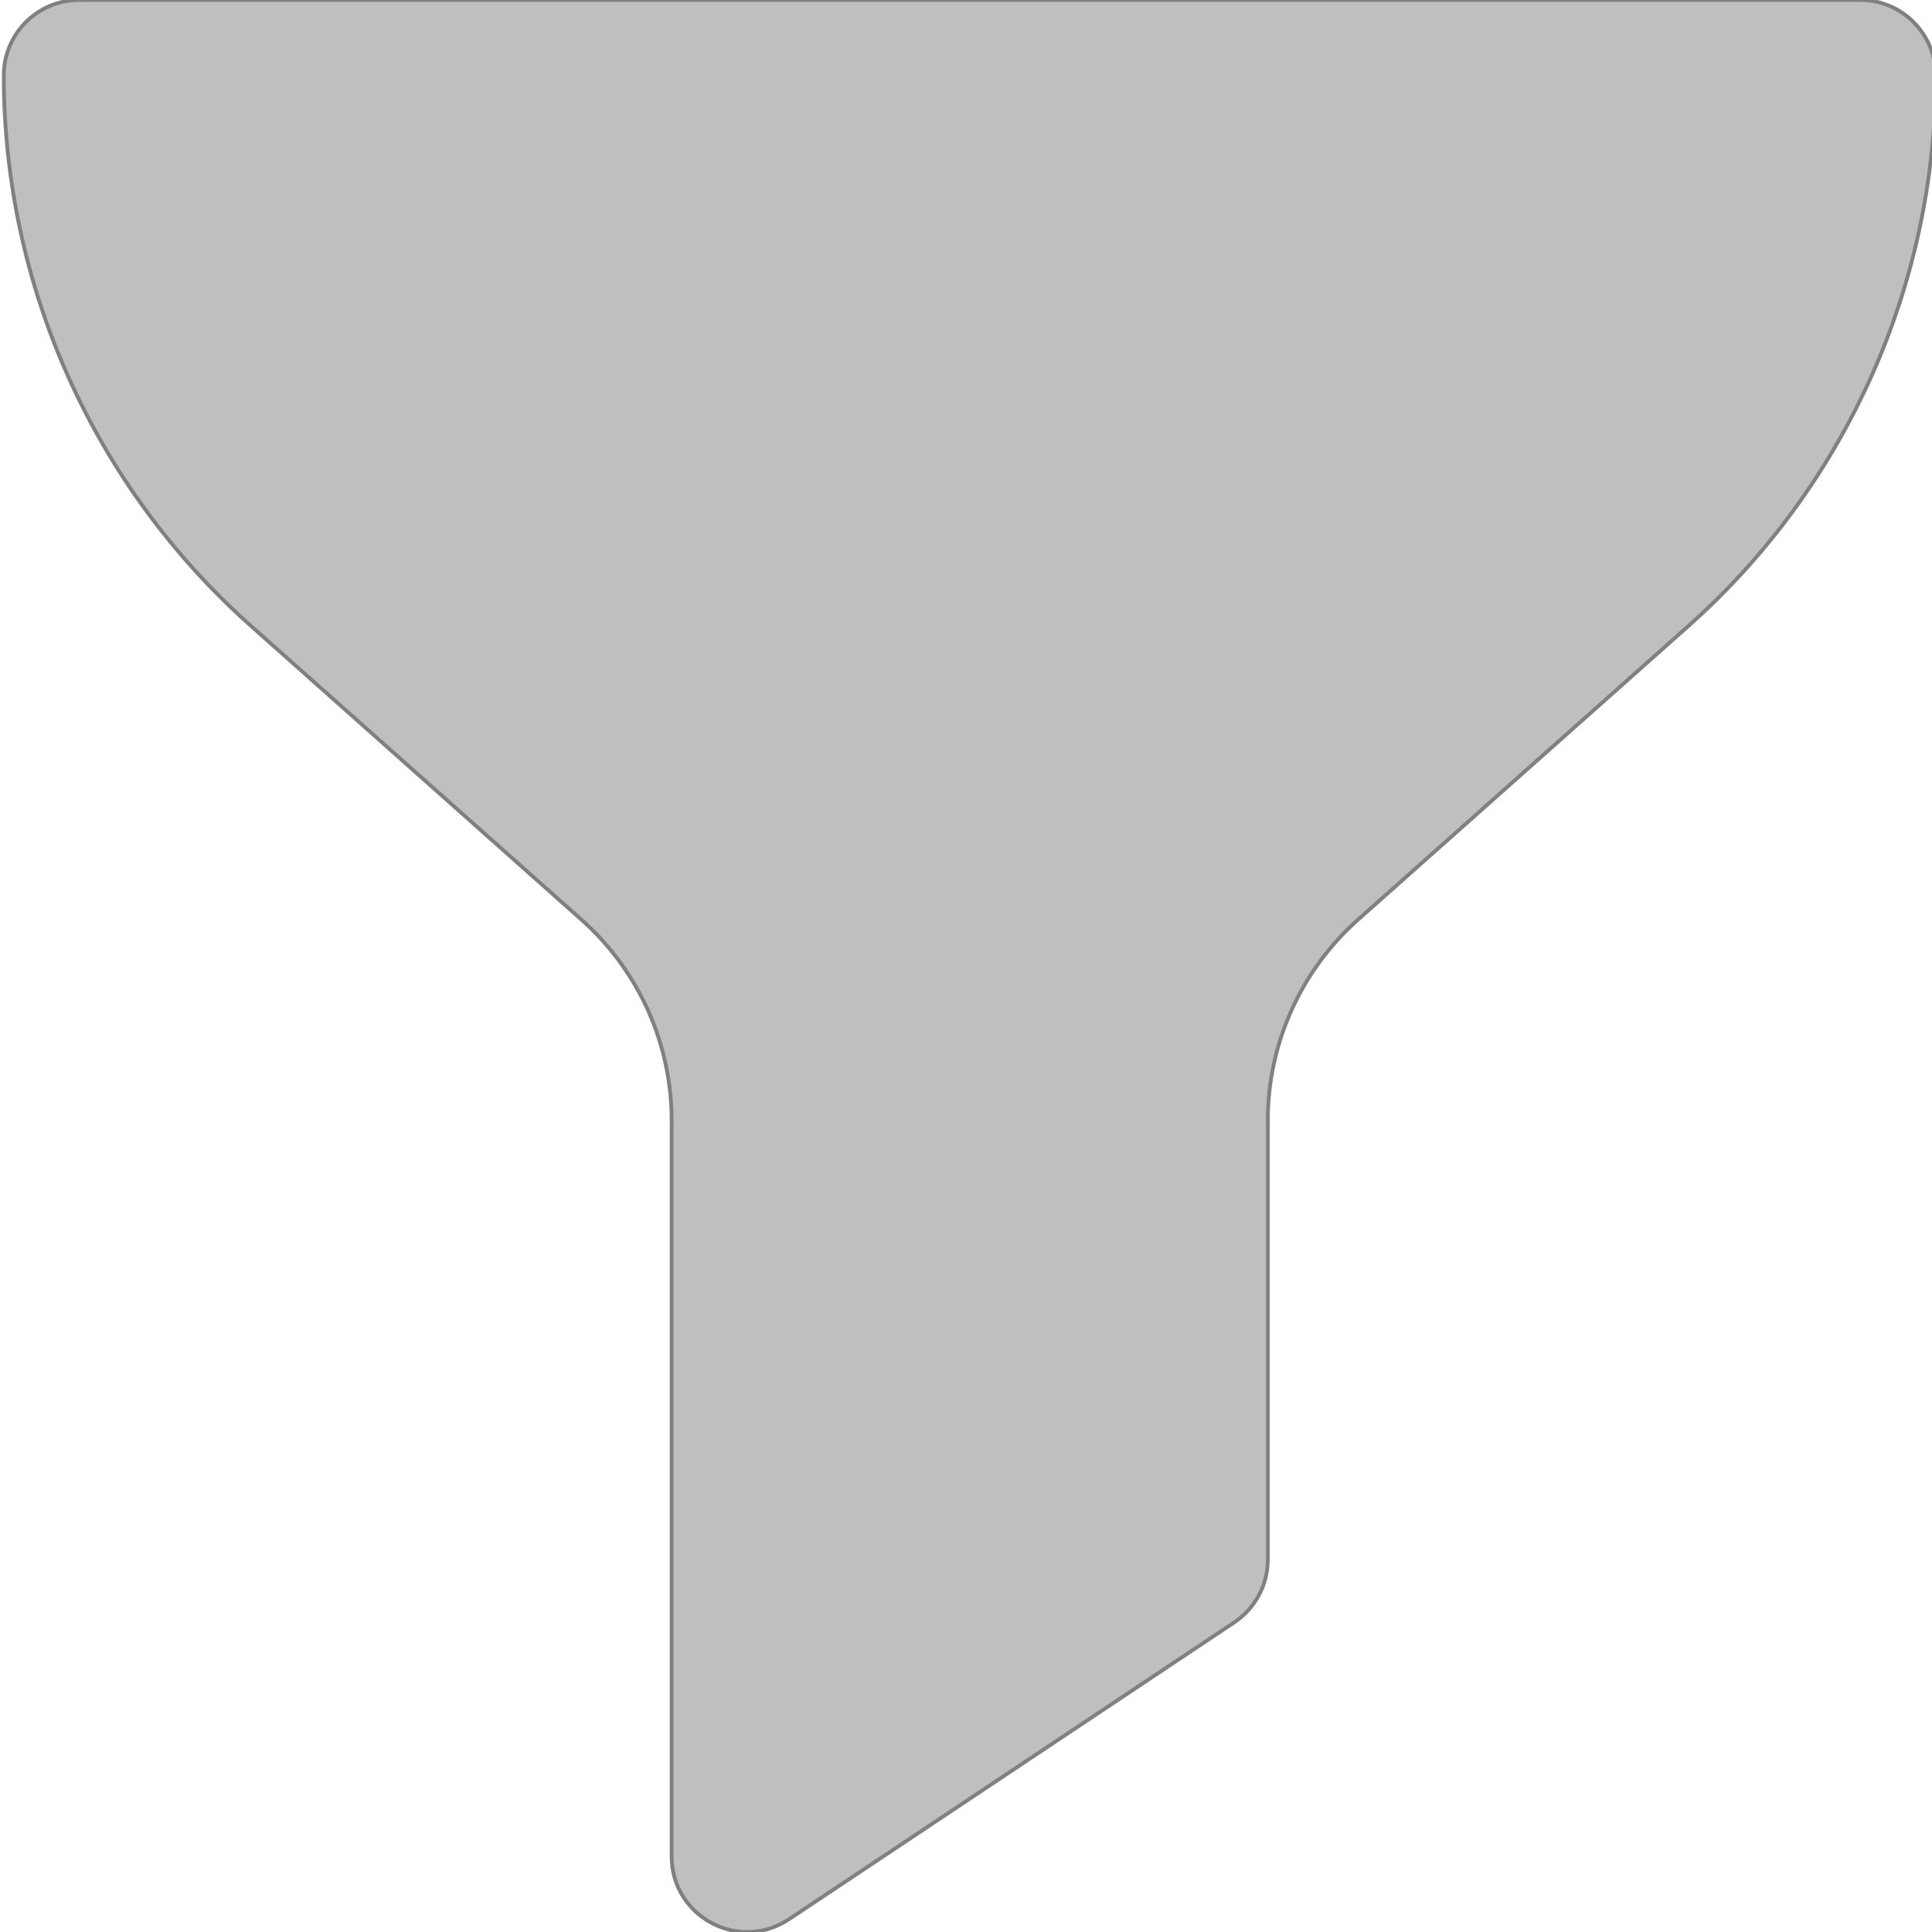 <?xml version="1.0" encoding="UTF-8" standalone="no"?>
<svg
   xmlns:dc="http://purl.org/dc/elements/1.1/"
   xmlns:cc="http://creativecommons.org/ns#"
   xmlns:rdf="http://www.w3.org/1999/02/22-rdf-syntax-ns#"
   xmlns:svg="http://www.w3.org/2000/svg"
   xmlns="http://www.w3.org/2000/svg"
   xmlns:sodipodi="http://sodipodi.sourceforge.net/DTD/sodipodi-0.dtd"
   xmlns:inkscape="http://www.inkscape.org/namespaces/inkscape"
   height="511pt"
   viewBox="0 0 511 512"
   width="511pt"
   version="1.1"
   id="svg4"
   sodipodi:docname="filter-solid.svg"
   inkscape:version="1.0.1 (1.0.1+r73)">
  <defs
     id="defs8" />
  <sodipodi:namedview
     pagecolor="#ffffff"
     bordercolor="#666666"
     borderopacity="1"
     objecttolerance="10"
     gridtolerance="10"
     guidetolerance="10"
     inkscape:pageopacity="0"
     inkscape:pageshadow="2"
     inkscape:window-width="1920"
     inkscape:window-height="1023"
     id="namedview6"
     showgrid="false"
     inkscape:zoom="1.2504892"
     inkscape:cx="341.46635"
     inkscape:cy="308.67919"
     inkscape:window-x="0"
     inkscape:window-y="0"
     inkscape:window-maximized="1"
     inkscape:current-layer="svg4"
     inkscape:document-rotation="0" />
  <path
     d="M 492.477,0 H 20.5 c -11.047,0 -20,8.953 -20,20 0,55.695 23.875,108.867 65.504,145.871 l 87.59,77.852 c 15.188,13.5 23.898,32.898 23.898,53.223 v 195.031 c 0,15.938 17.812,25.492 31.09,16.637 l 117.996,-78.66 c 5.562,-3.711 8.906,-9.953 8.906,-16.641 V 296.945 c 0,-20.324 8.711,-39.723 23.898,-53.223 l 87.586,-77.852 C 488.598,128.867 512.473,75.695 512.473,20 c 0,-11.047 -8.953,-20 -19.996,-20 z"
     id="path2"
     style="fill:#bfbfbf;fill-opacity:1;stroke:#808080;stroke-opacity:1"
     sodipodi:nodetypes="sssccssccssccss" />
</svg>
